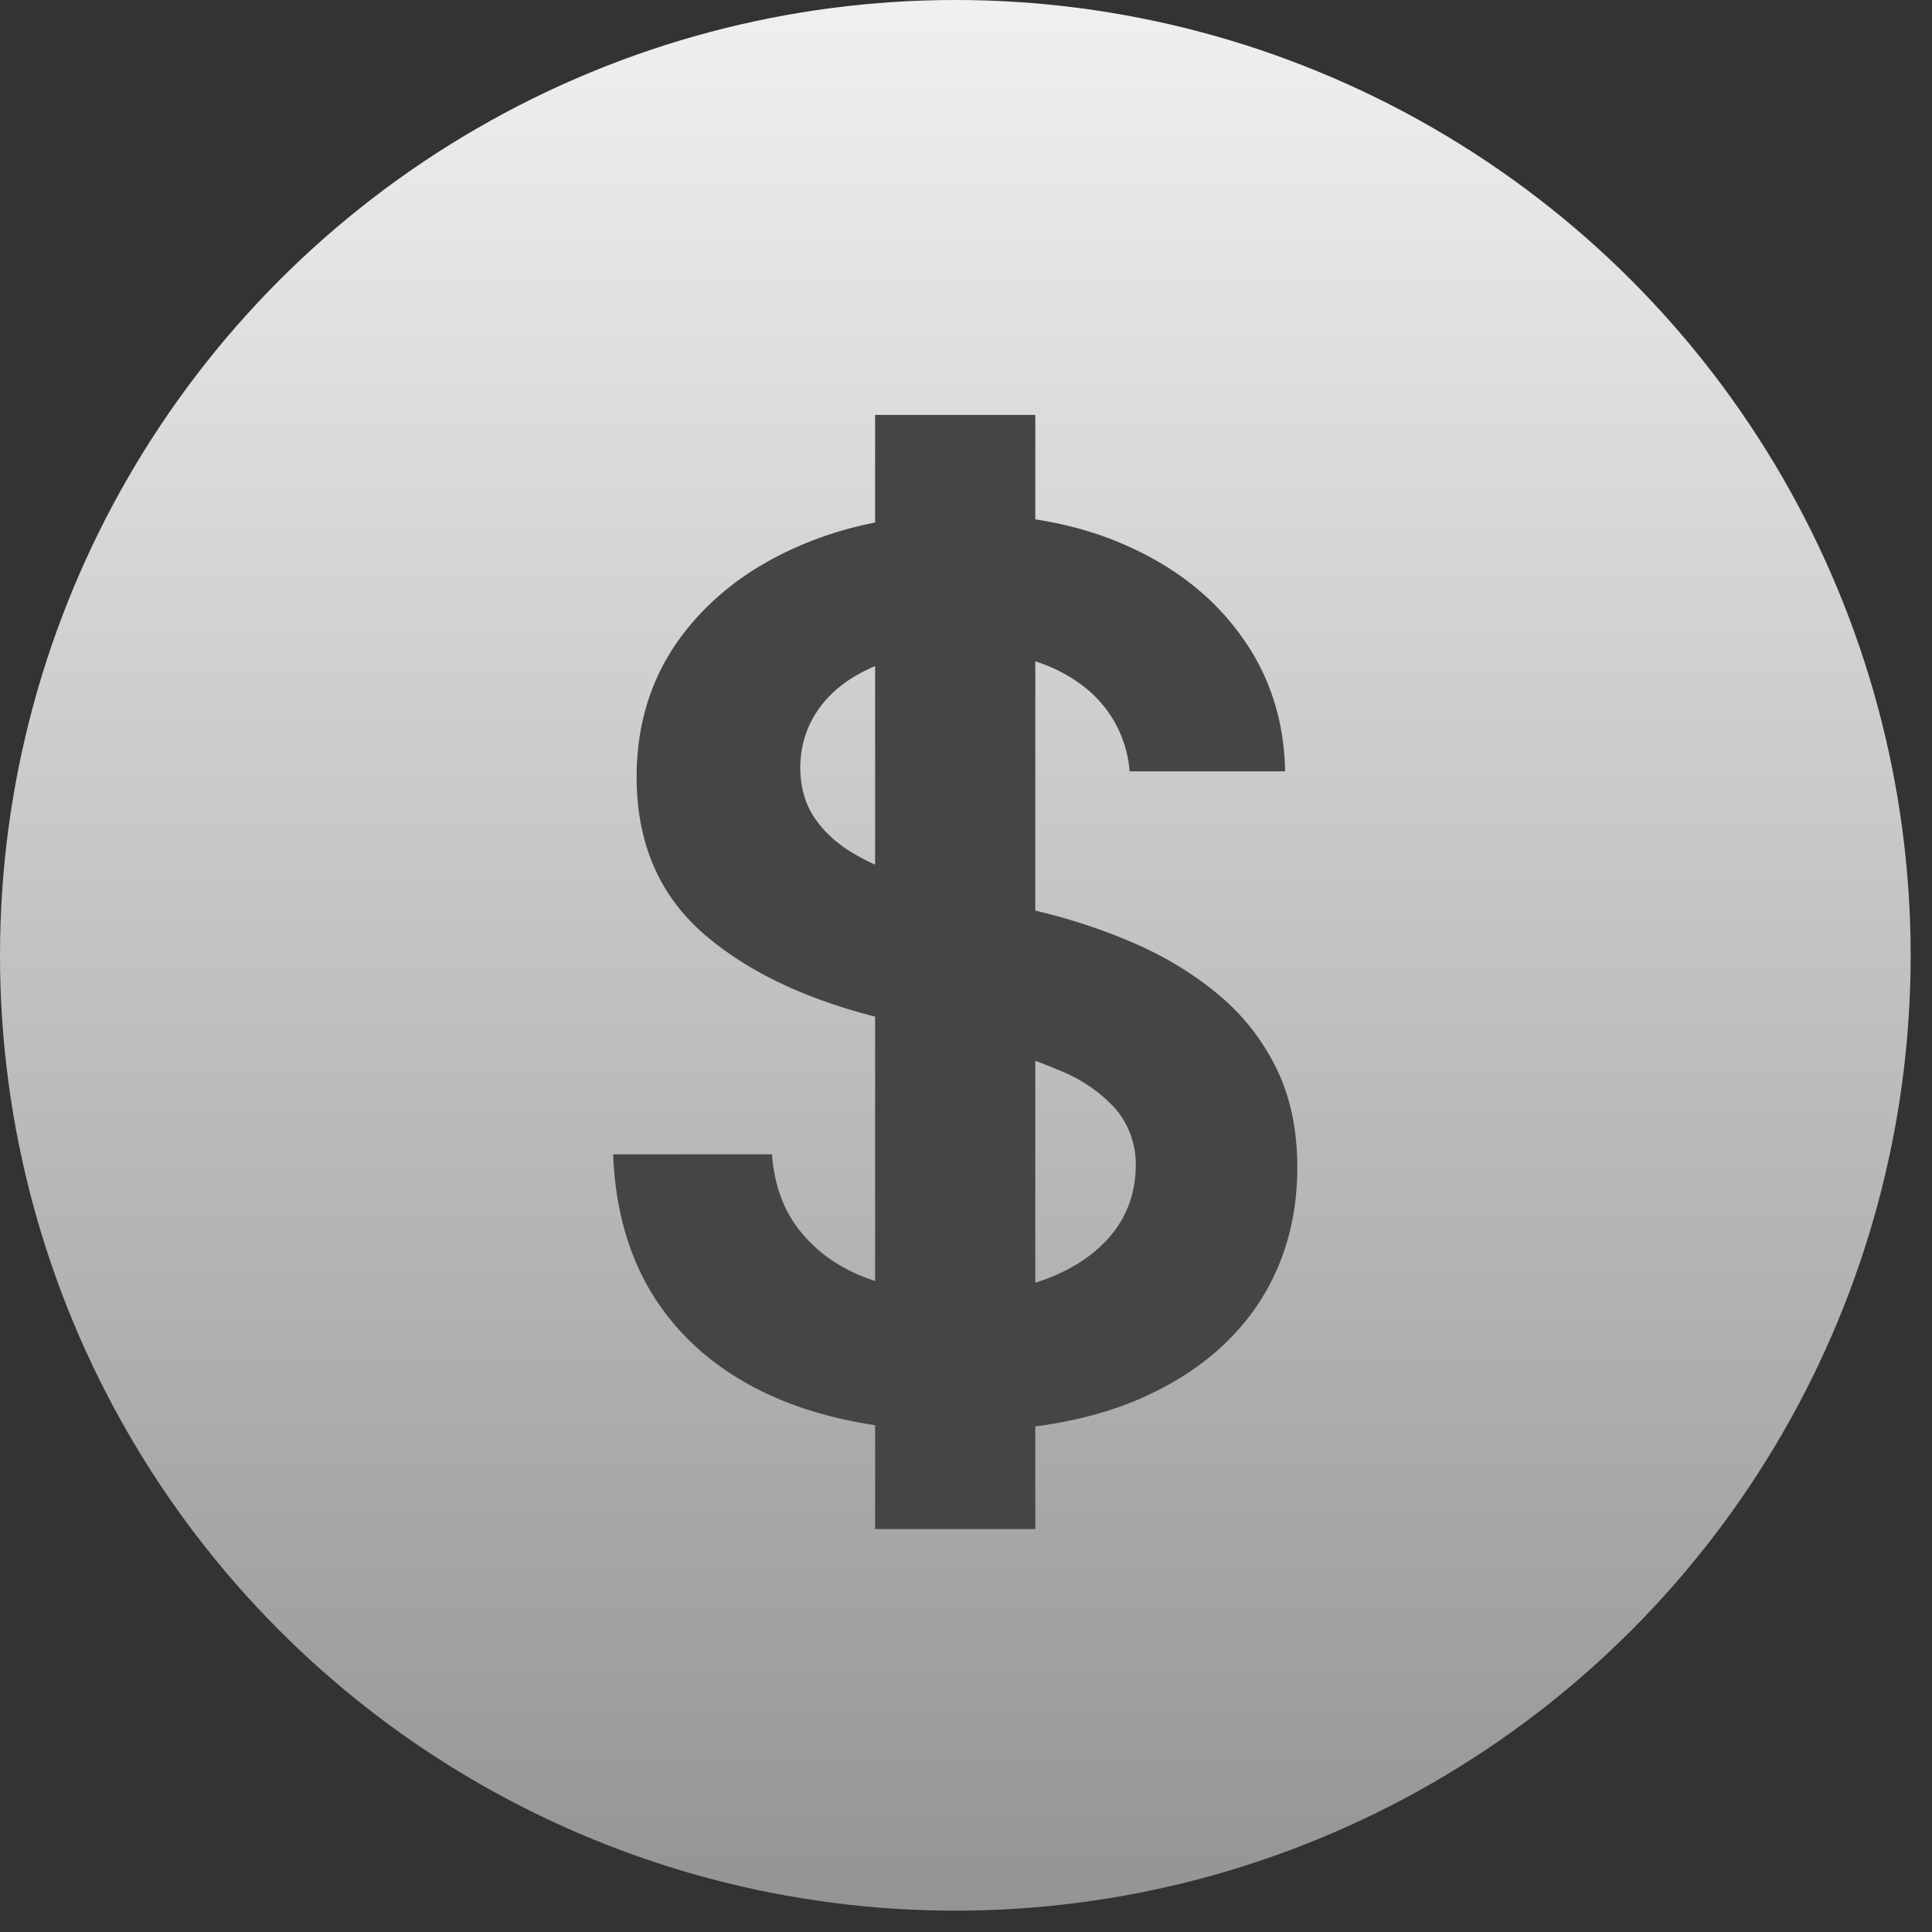 <svg xmlns="http://www.w3.org/2000/svg" width="23" height="23" fill="none"><rect width="100%" height="100%" fill="#333333" stroke="none"/><g clip-path="url(#a)"><circle cx="11.373" cy="11.373" r="11.373" fill="url(#b)"/><path fill="#454545" d="M10.418 18.203V4.94h1.907v13.263h-1.907Zm3.03-9.02a1.414 1.414 0 0 0-.61-1.057c-.356-.252-.819-.378-1.389-.378-.4 0-.744.06-1.03.181-.287.121-.507.285-.659.493-.152.207-.23.443-.233.71 0 .22.05.412.15.574.104.163.244.3.42.415.176.11.371.204.585.28.214.076.43.14.648.191l.995.249c.4.093.786.22 1.155.378.373.16.706.36 1 .601.297.242.532.534.704.876.173.342.26.742.26 1.202 0 .621-.16 1.169-.477 1.642-.318.47-.777.838-1.378 1.104-.598.262-1.321.393-2.17.393-.826 0-1.543-.128-2.15-.383-.605-.256-1.079-.629-1.42-1.12-.339-.49-.522-1.087-.55-1.792H9.19c.028.37.142.677.342.922.2.246.461.429.783.55.324.12.687.18 1.088.18.417 0 .784-.061 1.098-.186.318-.127.566-.303.746-.528.18-.228.271-.494.274-.798a1.015 1.015 0 0 0-.243-.684 1.784 1.784 0 0 0-.668-.456 6.43 6.43 0 0 0-.995-.331l-1.207-.311c-.874-.224-1.565-.565-2.072-1.02-.505-.46-.757-1.07-.757-1.83 0-.625.17-1.172.508-1.642.342-.47.806-.834 1.393-1.093.588-.262 1.252-.394 1.995-.394.753 0 1.413.132 1.98.394.569.26 1.016.62 1.34 1.083.326.46.493.988.504 1.585h-1.85Z"/></g><defs><linearGradient id="b" x1="11.373" x2="11.373" y1="0" y2="22.747" gradientUnits="userSpaceOnUse"><stop stop-color="#F0F0F0"/><stop offset="1" stop-color="#949494"/></linearGradient><clipPath id="a"><path fill="#fff" d="M0 0h22.747v22.747H0z"/></clipPath></defs></svg>